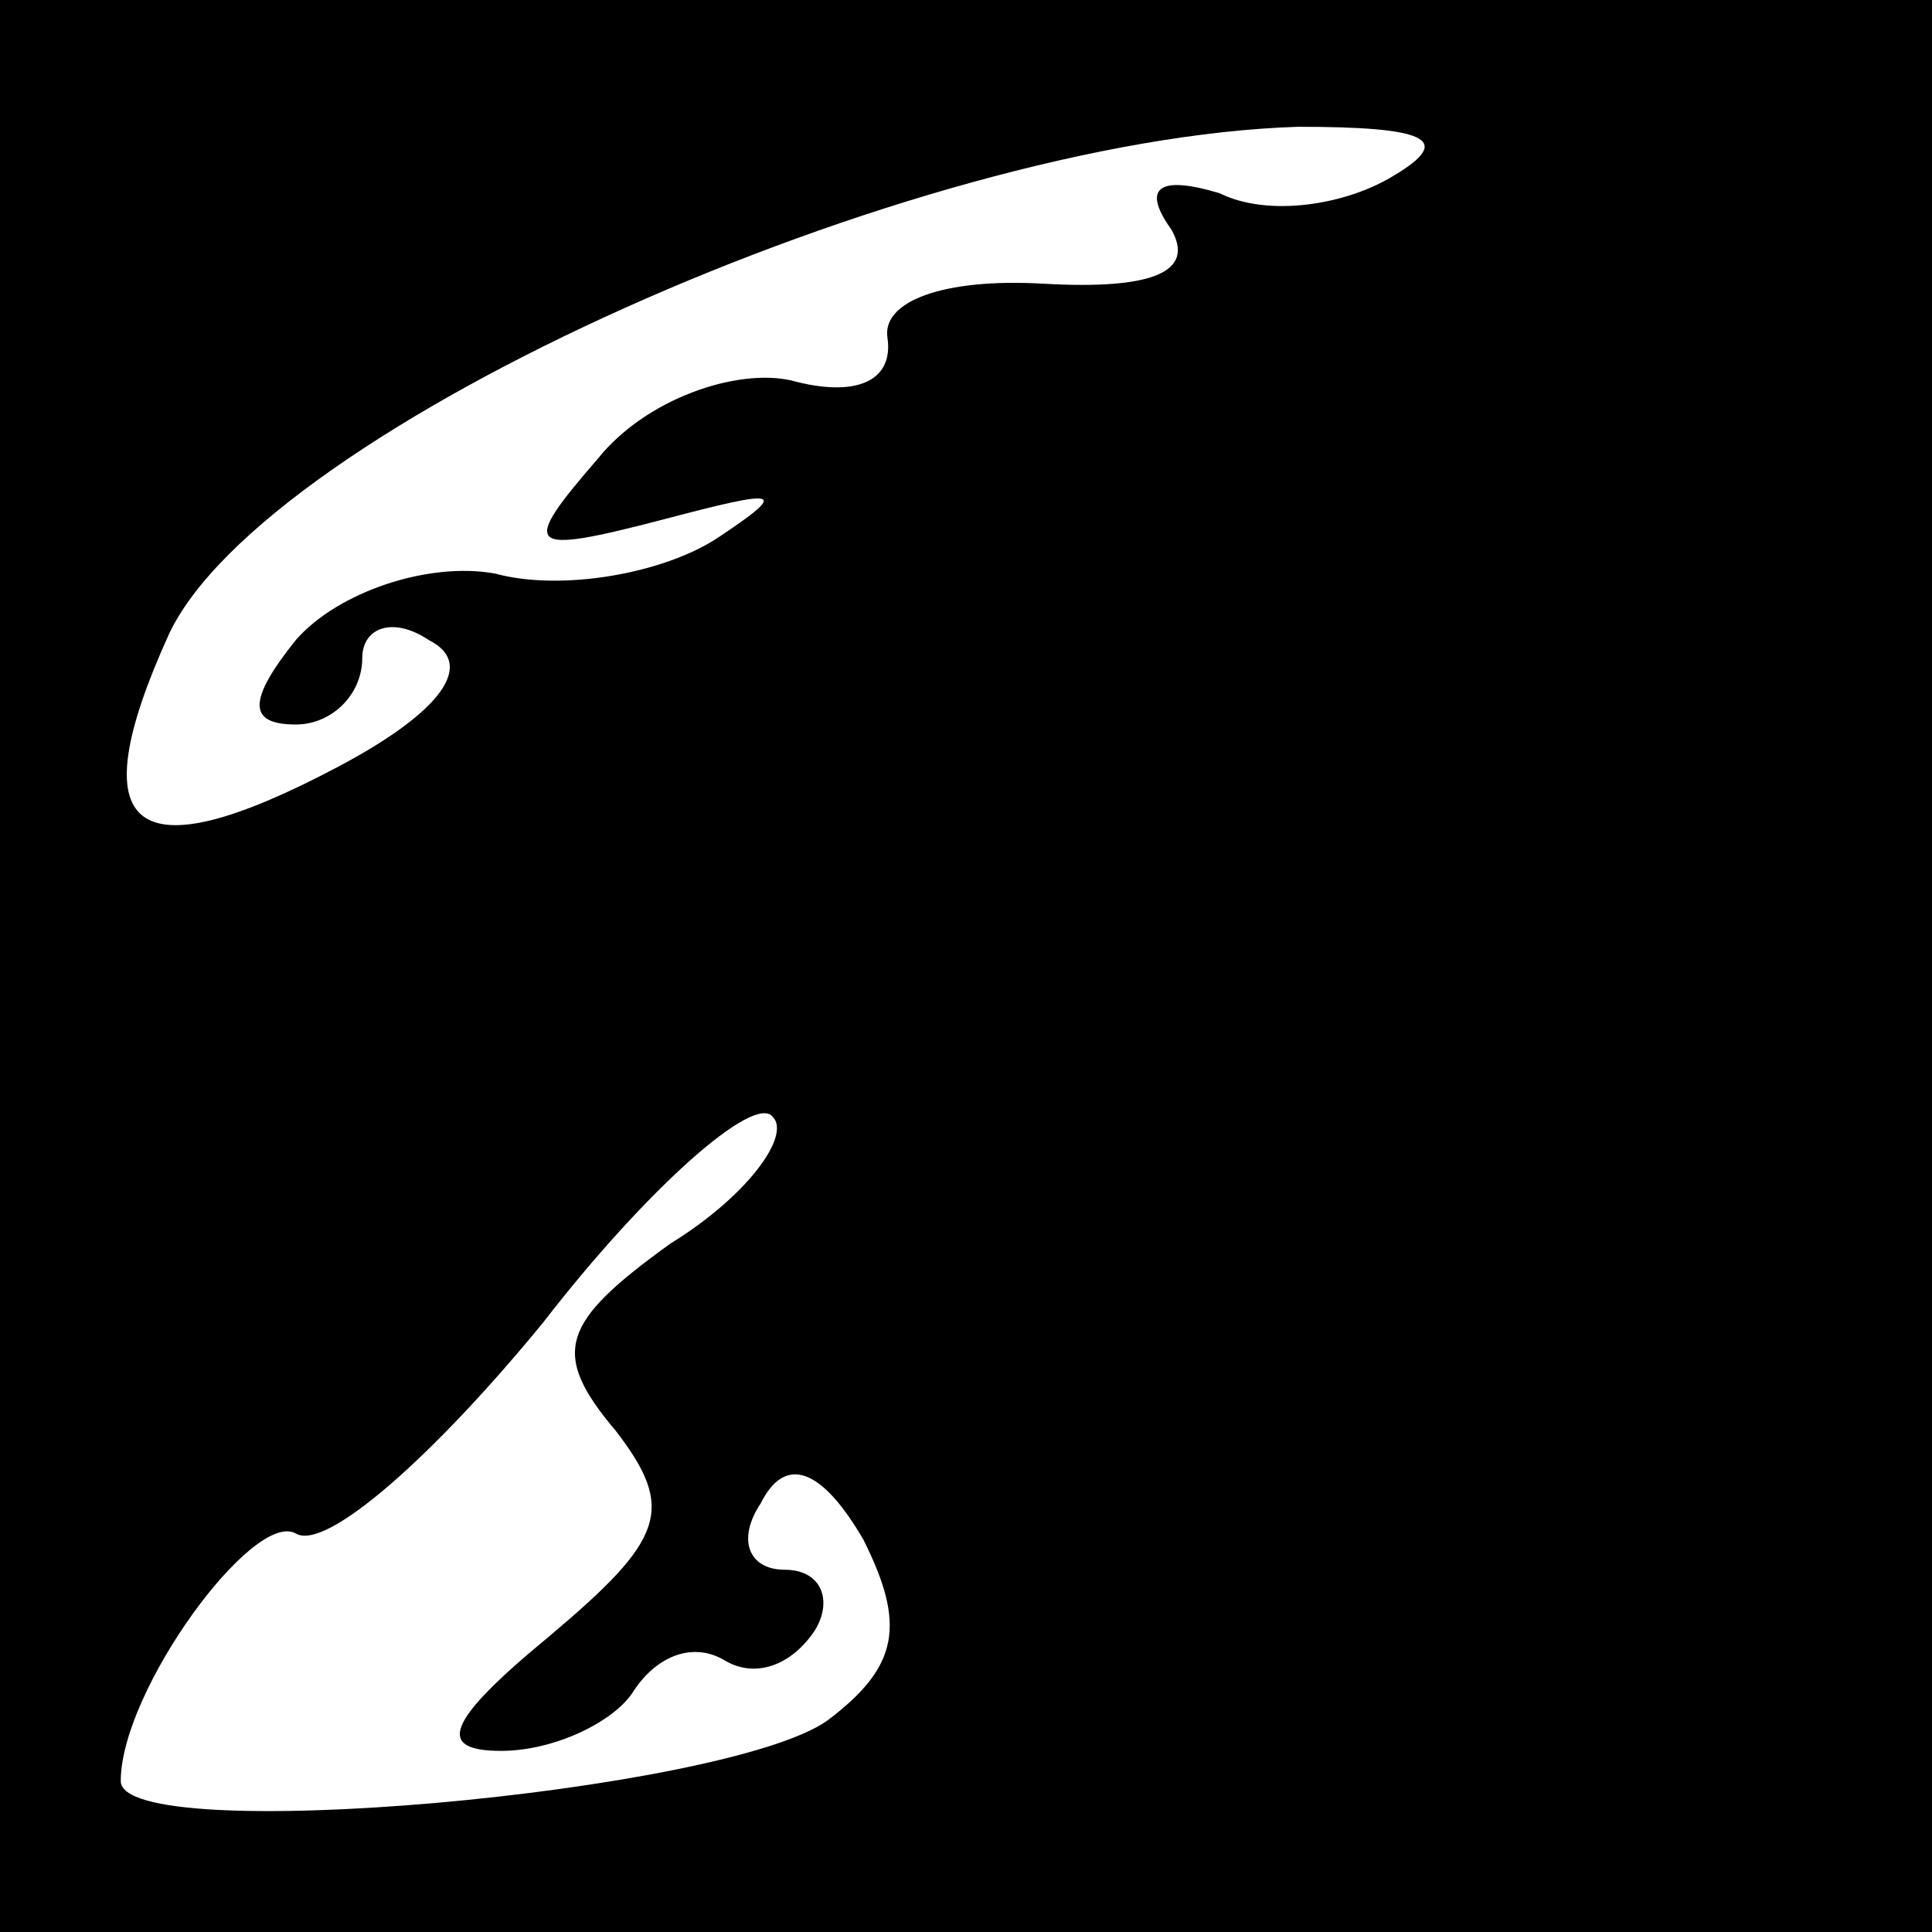 <?xml version="1.0" standalone="no"?>
<!DOCTYPE svg PUBLIC "-//W3C//DTD SVG 20010904//EN"
 "http://www.w3.org/TR/2001/REC-SVG-20010904/DTD/svg10.dtd">
<svg version="1.0" xmlns="http://www.w3.org/2000/svg"
 width="32pt" height="32pt" viewBox="0 0 32 32"
 preserveAspectRatio="xMidYMid meet">
<rect x="0" y="0" width="32" height="32" fill="#808080" stroke="none"/>
<g transform="translate(0,32) scale(0.1,-0.1)"
fill="#000000" stroke="none">
<path fill="#000000" stroke="none" d="M0 160 l0 -160 160 0 160 0 0 160 0
160 -160 0 -160 0 0 -160z"/>
<path fill="#ffffff" stroke="none" d="M231 291 c-8 -5 -21 -7 -29 -3 -10 3
-13 1 -8 -6 4 -7 -3 -10 -21 -9 -17 1 -27 -3 -26 -9 1 -7 -5 -10 -16 -7 -9 2
-24 -3 -32 -13 -13 -15 -12 -16 11 -10 19 5 21 5 9 -3 -9 -6 -26 -9 -37 -6
-11 2 -26 -3 -33 -11 -8 -10 -8 -14 0 -14 6 0 11 5 11 11 0 5 5 7 11 3 8 -4 2
-12 -15 -21 -34 -18 -43 -11 -28 22 16 34 123 82 187 84 21 0 26 -2 16 -8z"/>
<path fill="#ffffff" stroke="none" d="M111 114 c-18 -13 -20 -18 -9 -31 10
-13 8 -18 -11 -34 -17 -14 -19 -19 -8 -19 9 0 19 5 22 10 4 6 10 8 15 5 5 -3
11 -1 15 5 3 5 1 10 -5 10 -6 0 -8 5 -4 11 4 8 10 6 17 -6 7 -14 6 -21 -6 -30
-17 -12 -117 -21 -117 -10 0 15 22 45 29 41 5 -3 23 13 41 35 17 22 35 38 38
34 3 -3 -4 -13 -17 -21z"/>
</g>
</svg>
